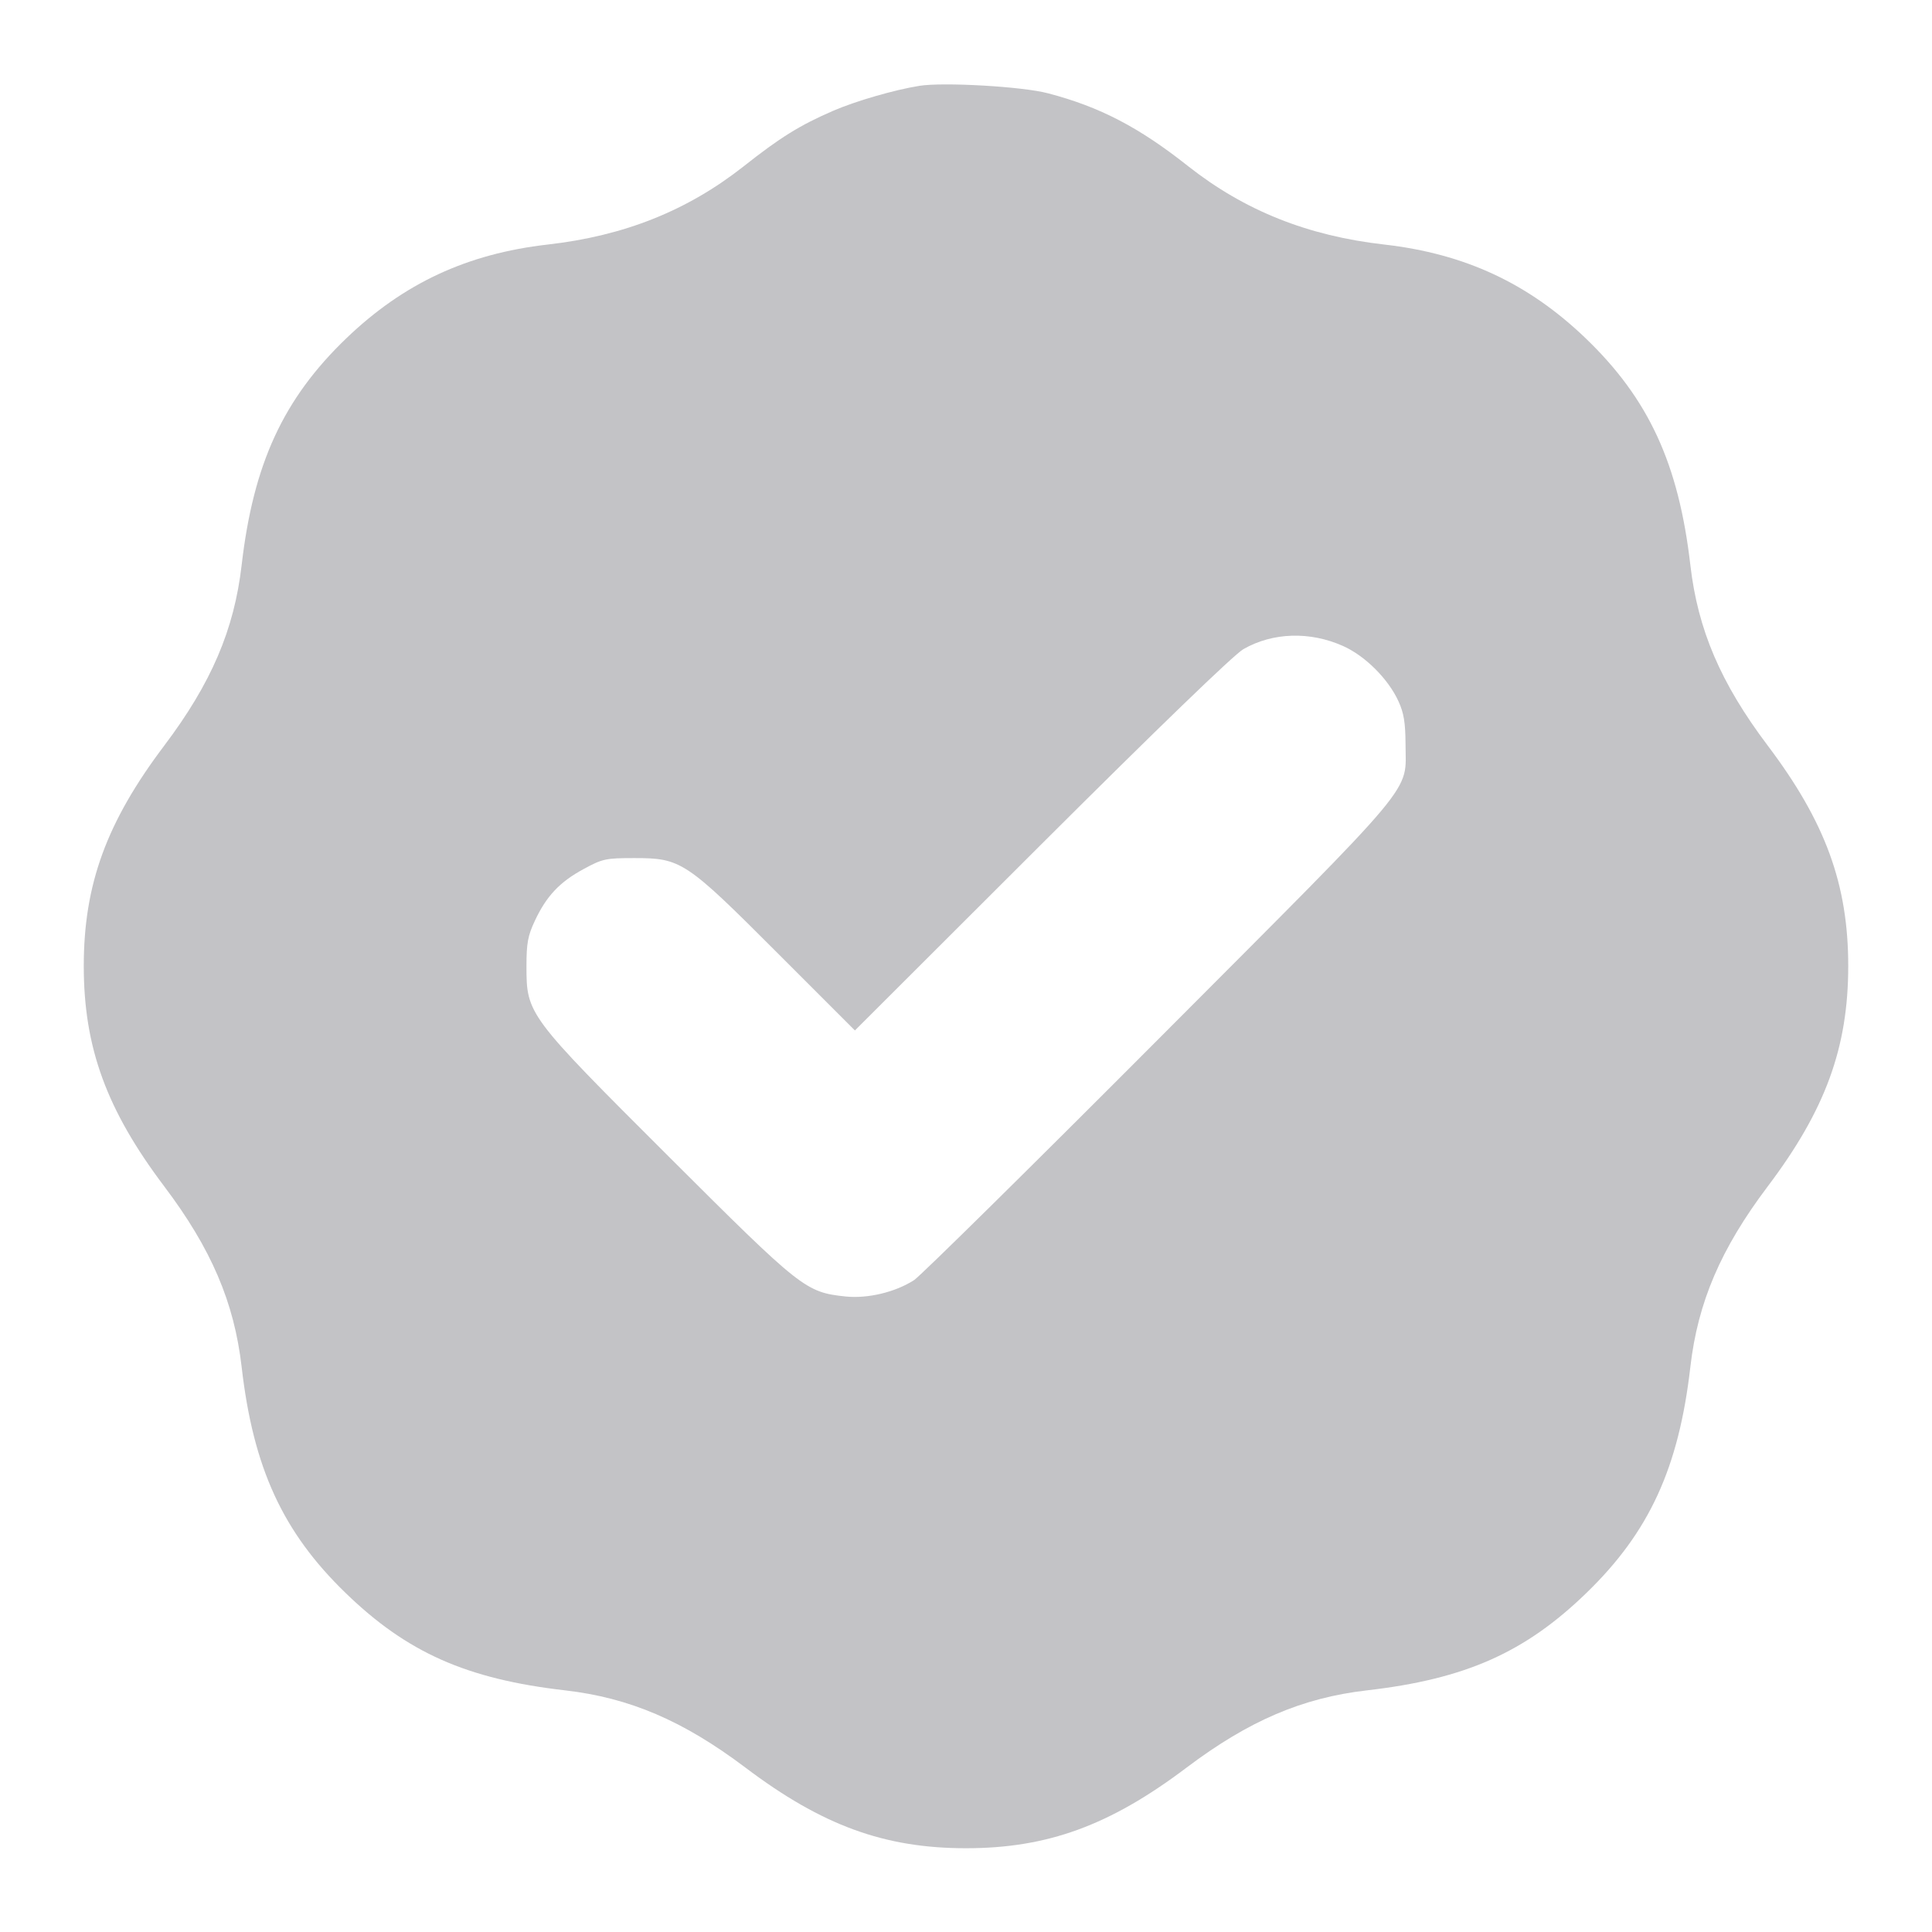 <svg width="14" height="14" viewBox="0 0 14 14" fill="none" xmlns="http://www.w3.org/2000/svg"><path d="M6.662 0.622 C 6.482 0.651,6.204 0.731,6.037 0.803 C 5.795 0.908,5.652 0.997,5.388 1.206 C 4.981 1.526,4.525 1.709,3.969 1.772 C 3.384 1.839,2.925 2.053,2.510 2.451 C 2.053 2.890,1.836 3.360,1.751 4.095 C 1.697 4.563,1.531 4.951,1.191 5.402 C 0.772 5.957,0.607 6.409,0.607 7.000 C 0.607 7.591,0.772 8.043,1.191 8.598 C 1.531 9.049,1.697 9.437,1.751 9.905 C 1.835 10.637,2.049 11.102,2.503 11.542 C 2.949 11.975,3.381 12.167,4.095 12.249 C 4.563 12.303,4.951 12.469,5.402 12.809 C 5.957 13.228,6.409 13.393,7.000 13.393 C 7.591 13.393,8.043 13.228,8.598 12.809 C 9.049 12.469,9.437 12.303,9.905 12.249 C 10.619 12.167,11.051 11.975,11.497 11.542 C 11.951 11.102,12.165 10.637,12.249 9.905 C 12.303 9.437,12.469 9.049,12.809 8.598 C 13.228 8.043,13.393 7.591,13.393 7.000 C 13.393 6.409,13.228 5.957,12.809 5.402 C 12.469 4.951,12.303 4.563,12.249 4.095 C 12.164 3.360,11.947 2.890,11.490 2.451 C 11.075 2.053,10.616 1.839,10.031 1.772 C 9.475 1.709,9.019 1.526,8.612 1.206 C 8.254 0.922,7.969 0.774,7.594 0.676 C 7.411 0.627,6.835 0.594,6.662 0.622 M9.732 4.681 C 9.893 4.753,10.060 4.920,10.134 5.082 C 10.173 5.167,10.184 5.237,10.185 5.390 C 10.185 5.757,10.308 5.610,8.403 7.521 C 7.471 8.456,6.670 9.246,6.624 9.276 C 6.487 9.364,6.289 9.411,6.129 9.395 C 5.837 9.364,5.809 9.342,4.846 8.381 C 3.821 7.358,3.815 7.350,3.815 7.000 C 3.815 6.835,3.825 6.780,3.876 6.672 C 3.959 6.494,4.056 6.391,4.228 6.298 C 4.366 6.223,4.389 6.218,4.597 6.218 C 4.936 6.218,4.969 6.240,5.637 6.909 L 6.195 7.467 7.548 6.116 C 8.385 5.281,8.943 4.742,9.010 4.704 C 9.223 4.582,9.492 4.574,9.732 4.681 " fill="#C3C3C6" stroke="none" fill-rule="evenodd"></path></svg>